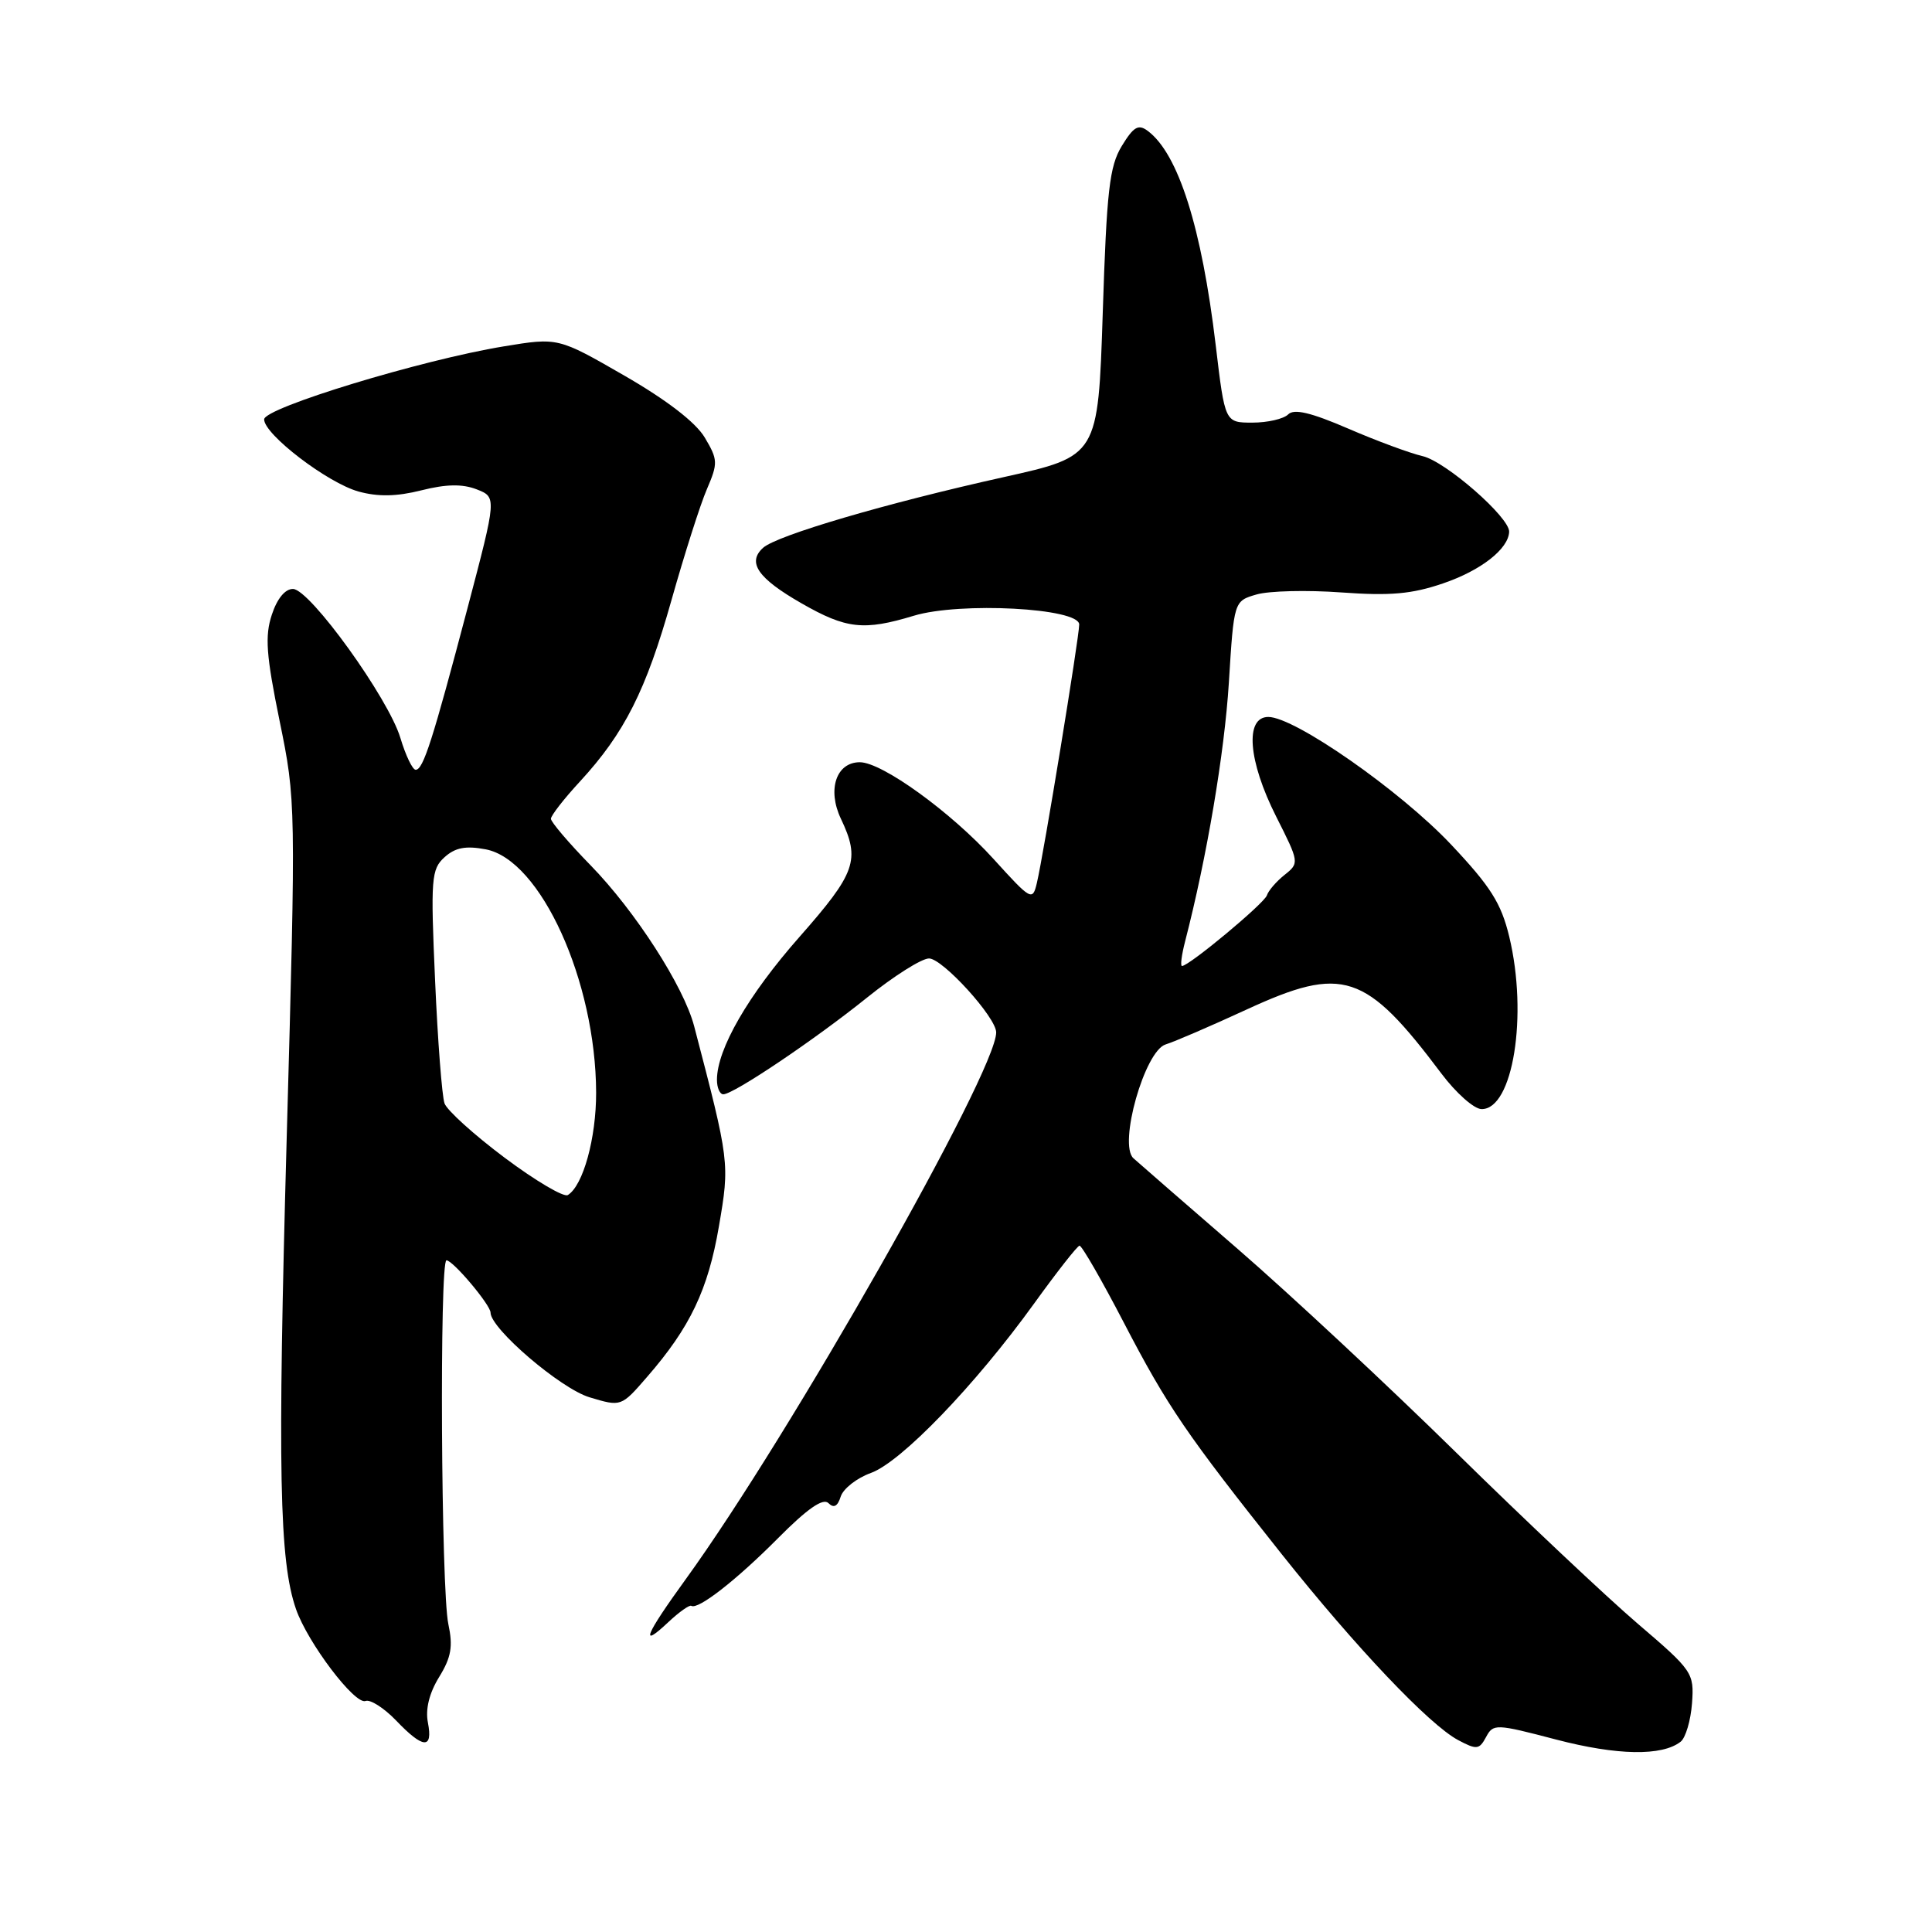 <?xml version="1.0" encoding="UTF-8" standalone="no"?>
<!DOCTYPE svg PUBLIC "-//W3C//DTD SVG 1.1//EN" "http://www.w3.org/Graphics/SVG/1.1/DTD/svg11.dtd" >
<svg xmlns="http://www.w3.org/2000/svg" xmlns:xlink="http://www.w3.org/1999/xlink" version="1.1" viewBox="0 0 256 256">
 <g >
 <path fill="currentColor"
d=" M 222.70 230.78 C 223.35 230.27 224.03 227.98 224.20 225.70 C 224.49 221.66 224.31 221.39 217.00 215.14 C 212.88 211.61 202.07 201.43 193.00 192.52 C 183.93 183.61 170.88 171.45 164.00 165.49 C 157.12 159.53 150.91 154.13 150.19 153.48 C 148.16 151.66 151.68 139.23 154.46 138.39 C 155.58 138.05 160.41 135.97 165.20 133.76 C 177.97 127.88 180.93 128.86 191.00 142.26 C 192.93 144.83 195.31 146.94 196.30 146.96 C 200.47 147.05 202.49 134.52 199.98 124.10 C 198.91 119.67 197.51 117.46 192.26 111.89 C 185.52 104.75 171.55 95.00 168.06 95.00 C 164.92 95.00 165.38 100.83 169.10 108.20 C 172.16 114.26 172.18 114.36 170.22 115.92 C 169.13 116.79 168.07 118.01 167.87 118.64 C 167.52 119.71 157.56 128.00 156.62 128.00 C 156.38 128.00 156.57 126.54 157.03 124.75 C 159.91 113.60 162.24 99.84 162.83 90.47 C 163.50 79.64 163.50 79.64 166.50 78.77 C 168.15 78.29 173.20 78.17 177.72 78.50 C 184.21 78.97 187.07 78.72 191.22 77.30 C 196.24 75.59 199.89 72.73 199.97 70.46 C 200.03 68.55 191.55 61.14 188.50 60.44 C 186.85 60.06 182.41 58.42 178.64 56.79 C 173.70 54.66 171.47 54.13 170.69 54.91 C 170.09 55.51 167.96 56.00 165.95 56.00 C 162.31 56.00 162.31 56.00 161.09 45.75 C 159.23 30.14 156.14 20.38 152.09 17.35 C 150.84 16.41 150.21 16.78 148.64 19.35 C 147.01 22.03 146.64 25.24 146.12 41.46 C 145.50 60.44 145.50 60.44 133.00 63.22 C 117.38 66.69 102.93 70.94 101.11 72.59 C 98.97 74.53 100.42 76.63 106.20 79.94 C 112.13 83.34 114.45 83.60 121.08 81.59 C 127.21 79.73 143.00 80.57 143.00 82.75 C 143.00 84.43 138.29 113.20 137.39 117.00 C 136.82 119.42 136.63 119.31 131.65 113.82 C 126.02 107.61 116.88 101.00 113.93 101.00 C 110.81 101.00 109.59 104.62 111.42 108.48 C 114.02 113.94 113.42 115.65 105.93 124.15 C 99.13 131.86 95.00 139.02 95.00 143.08 C 95.00 144.14 95.38 145.00 95.84 145.00 C 97.21 145.00 107.98 137.75 114.91 132.17 C 118.44 129.33 122.12 127.00 123.10 127.00 C 124.90 127.00 132.00 134.81 132.00 136.80 C 132.00 142.04 104.64 190.24 90.88 209.23 C 85.45 216.73 84.71 218.56 88.58 214.92 C 90.00 213.59 91.36 212.63 91.60 212.78 C 92.49 213.34 97.58 209.37 103.09 203.82 C 106.97 199.91 109.06 198.46 109.77 199.17 C 110.48 199.88 110.99 199.61 111.40 198.30 C 111.74 197.25 113.54 195.84 115.41 195.17 C 119.42 193.72 129.22 183.54 137.00 172.76 C 140.03 168.56 142.74 165.10 143.04 165.06 C 143.34 165.03 145.98 169.61 148.91 175.25 C 154.70 186.38 157.20 190.04 169.87 205.98 C 179.67 218.30 189.39 228.54 193.21 230.57 C 195.67 231.88 196.01 231.84 196.91 230.17 C 197.86 228.39 198.18 228.40 206.20 230.50 C 214.27 232.61 220.24 232.72 222.70 230.78 Z  M 56.70 228.25 C 56.35 226.47 56.88 224.34 58.19 222.21 C 59.79 219.61 60.04 218.16 59.41 215.21 C 58.44 210.74 58.22 167.00 59.16 167.00 C 60.02 167.00 65.00 172.91 65.00 173.93 C 65.00 176.05 74.30 184.01 78.12 185.15 C 82.31 186.41 82.31 186.41 85.74 182.45 C 91.44 175.90 93.82 170.91 95.26 162.50 C 96.70 154.11 96.68 153.96 91.98 135.98 C 90.60 130.70 84.17 120.72 78.25 114.65 C 75.36 111.69 73.00 108.92 73.00 108.49 C 73.00 108.07 74.73 105.84 76.85 103.55 C 82.75 97.14 85.60 91.50 88.98 79.50 C 90.69 73.45 92.79 66.84 93.67 64.81 C 95.15 61.36 95.13 60.91 93.38 57.97 C 92.18 55.96 88.34 53.00 82.73 49.77 C 73.95 44.71 73.95 44.71 66.73 45.90 C 55.88 47.68 35.00 54.04 35.00 55.57 C 35.00 57.57 43.42 64.00 47.51 65.13 C 50.09 65.84 52.55 65.80 55.84 64.97 C 59.14 64.14 61.27 64.11 63.16 64.84 C 65.82 65.88 65.82 65.88 61.97 80.50 C 57.32 98.12 56.08 102.00 55.08 102.00 C 54.66 102.00 53.75 100.10 53.05 97.77 C 51.47 92.51 41.09 78.10 38.83 78.04 C 37.79 78.02 36.72 79.31 36.02 81.45 C 35.08 84.28 35.27 86.82 37.05 95.53 C 39.21 106.08 39.22 106.44 37.99 150.76 C 36.77 194.91 37.00 206.82 39.22 213.21 C 40.76 217.66 47.02 225.93 48.44 225.39 C 49.06 225.15 50.88 226.31 52.48 227.97 C 56.07 231.73 57.39 231.82 56.70 228.25 Z  M 66.89 153.42 C 62.83 150.38 59.23 147.13 58.90 146.20 C 58.57 145.26 58.00 137.93 57.65 129.90 C 57.05 116.38 57.15 115.18 58.90 113.59 C 60.31 112.31 61.71 112.04 64.35 112.54 C 71.64 113.91 78.95 130.01 78.99 144.78 C 79.00 150.81 77.27 157.10 75.24 158.35 C 74.71 158.68 70.95 156.46 66.89 153.42 Z "/>
</g>
</svg>